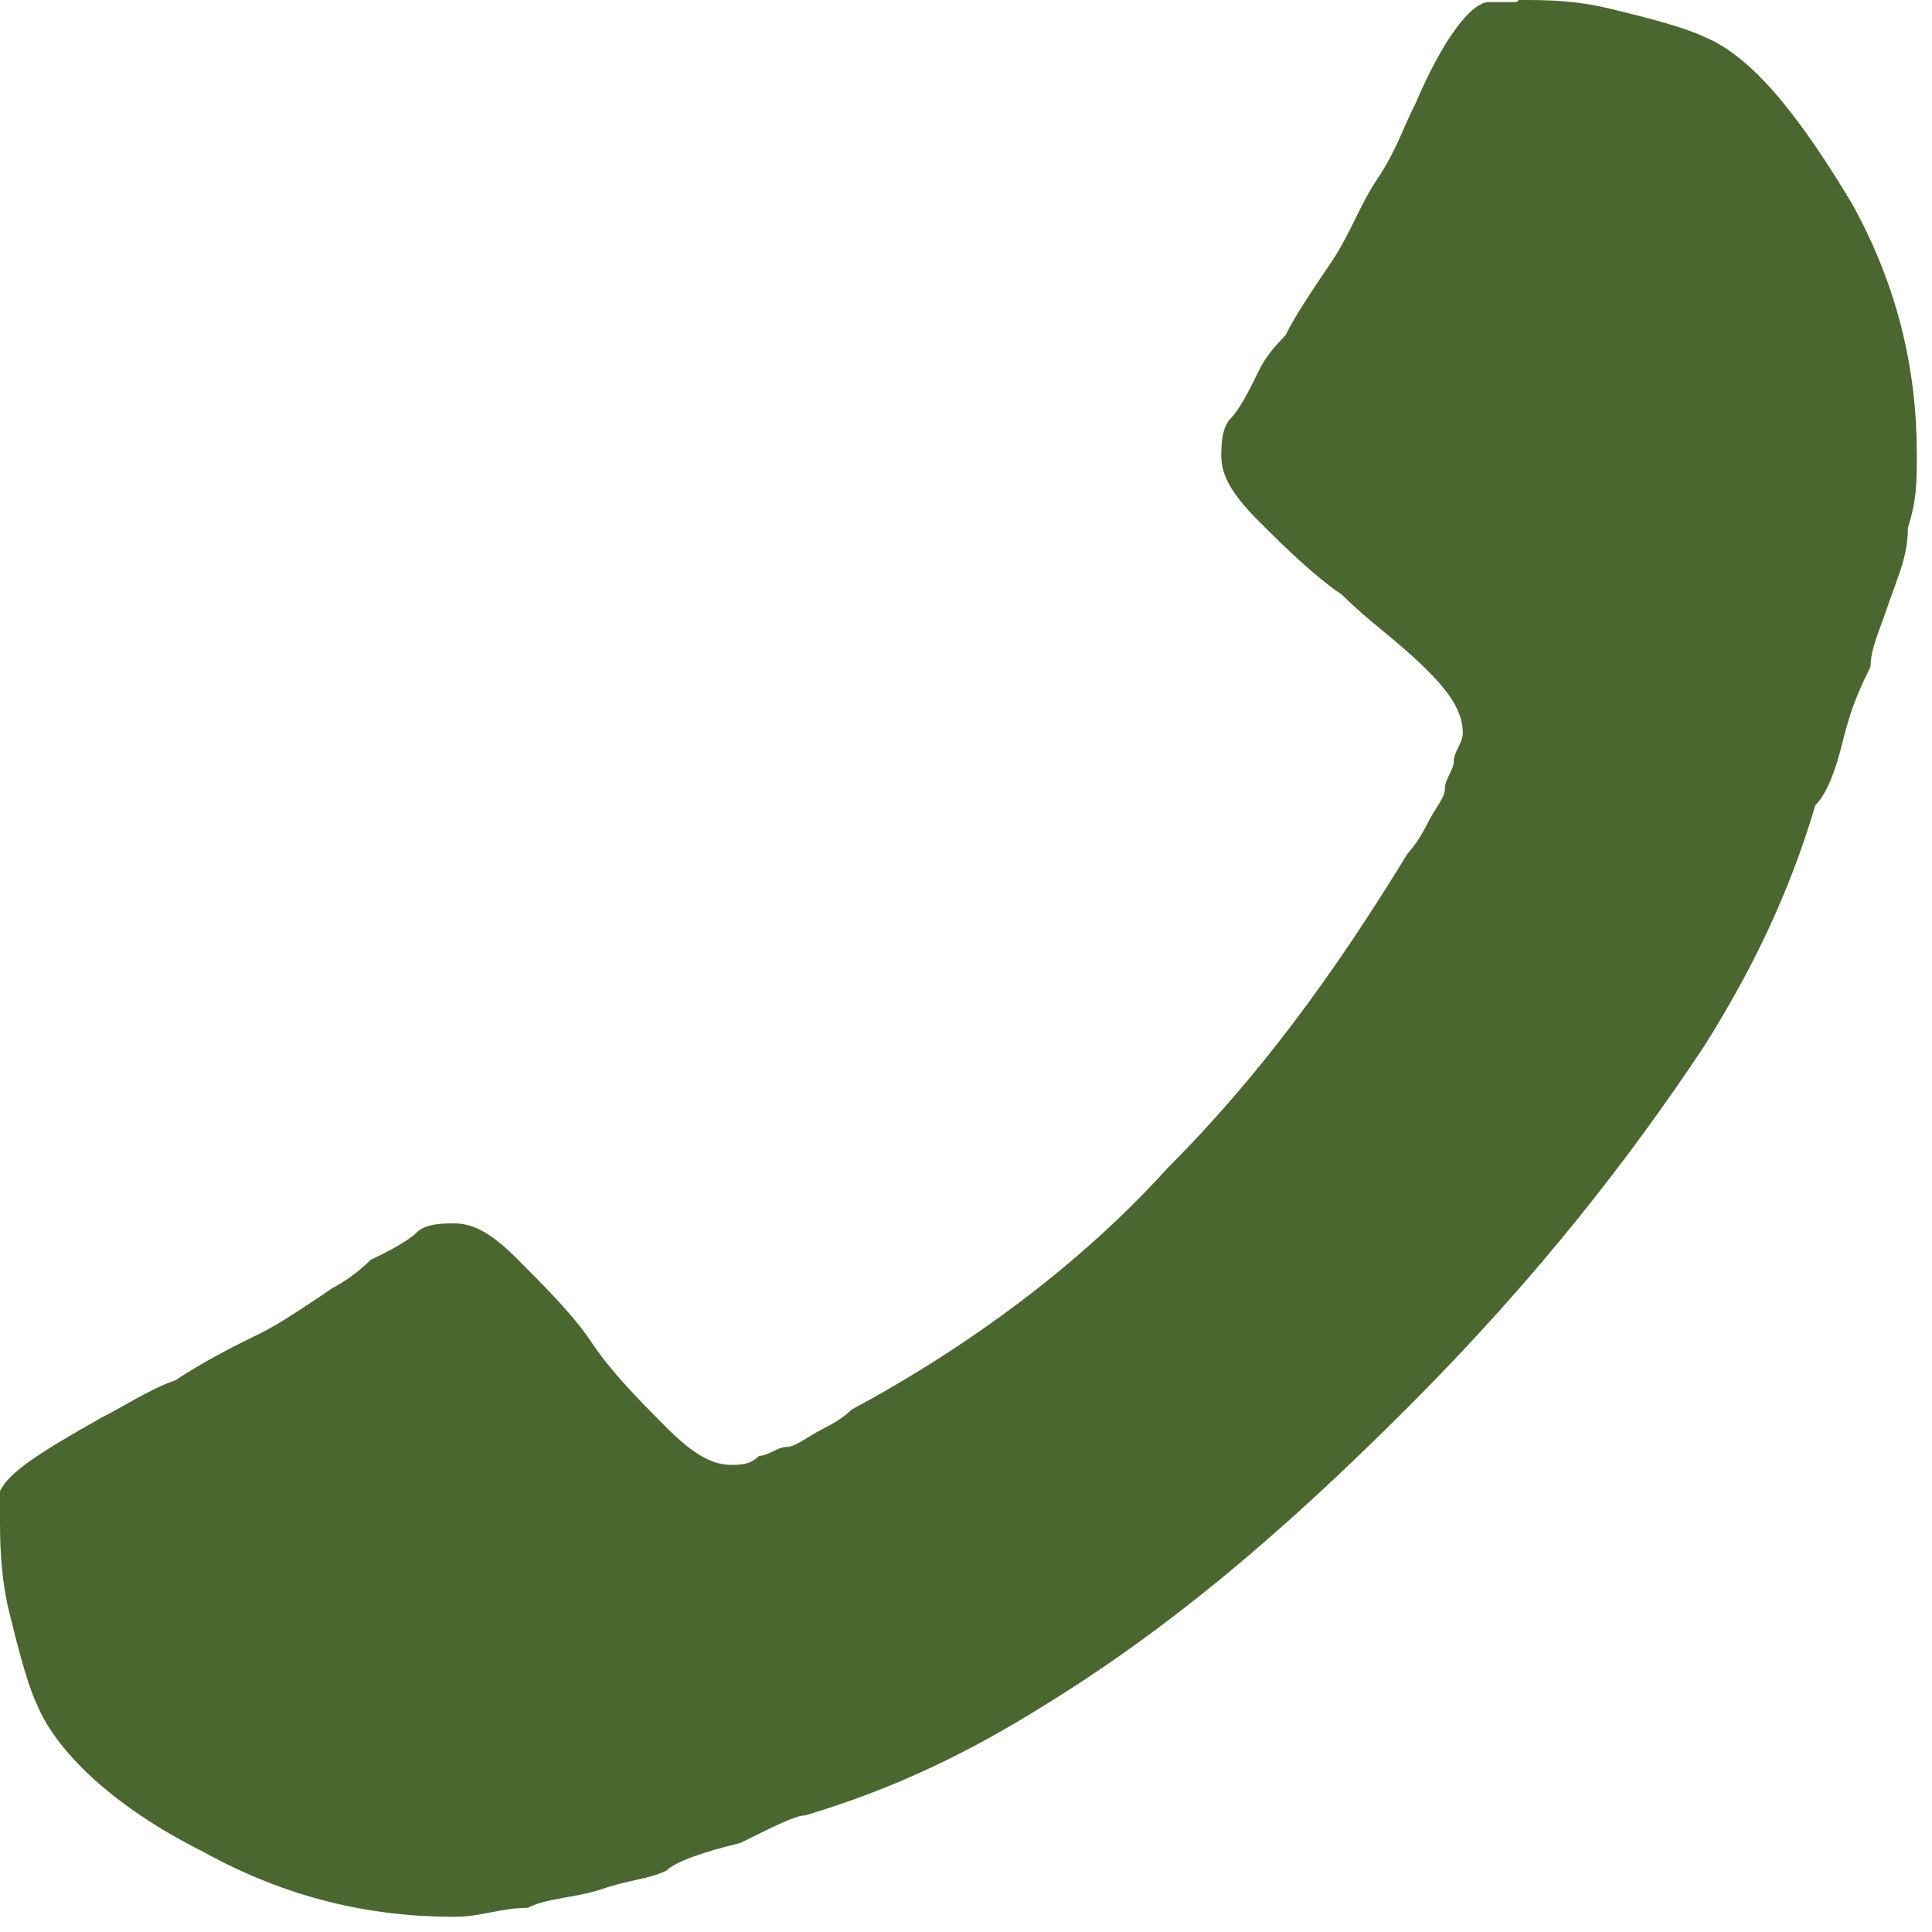 <svg width="28" height="28" viewBox="0 0 28 28" fill="none" xmlns="http://www.w3.org/2000/svg">
<path d="M22.01 0C22.41 0 22.82 4.88758e-06 23.35 0.13C23.89 0.26 24.42 0.4 24.69 0.53C25.36 0.8 26.03 1.6 26.84 2.95C27.51 4.16 27.78 5.37 27.78 6.58C27.78 6.98 27.78 7.25 27.65 7.65C27.65 8.05 27.52 8.32 27.38 8.72C27.25 9.12 27.11 9.39 27.11 9.66C26.98 9.93 26.84 10.2 26.71 10.73C26.58 11.27 26.44 11.54 26.31 11.67C25.91 13.01 25.37 14.09 24.7 15.16C23.63 16.77 22.28 18.52 20.4 20.4C18.52 22.28 16.91 23.62 15.16 24.7C14.09 25.37 13.01 25.91 11.67 26.31C11.54 26.31 11.27 26.44 10.73 26.71C10.19 26.84 9.79 26.98 9.66 27.11C9.39 27.24 9.12 27.24 8.72 27.38C8.32 27.51 7.91 27.51 7.65 27.65C7.25 27.65 6.98 27.78 6.58 27.78C5.37 27.78 4.16 27.51 2.95 26.84C1.61 26.17 0.8 25.36 0.53 24.69C0.4 24.42 0.26 23.88 0.13 23.35C-2.74181e-06 22.81 0 22.28 0 22.01V21.61C0.13 21.34 0.54 21.07 1.48 20.54C1.75 20.41 2.15 20.14 2.55 20C2.95 19.73 3.49 19.46 3.76 19.33C4.03 19.2 4.43 18.93 4.83 18.66C4.83 18.66 5.1 18.53 5.37 18.26C5.64 18.13 5.91 17.99 6.04 17.86C6.17 17.73 6.44 17.73 6.58 17.73C6.85 17.73 7.12 17.86 7.52 18.27C7.92 18.67 8.33 19.08 8.59 19.48C8.86 19.88 9.26 20.29 9.66 20.69C10.06 21.09 10.33 21.23 10.6 21.23C10.73 21.23 10.87 21.23 11 21.1C11.13 21.1 11.27 20.97 11.4 20.97C11.53 20.97 11.67 20.84 11.94 20.7C12.21 20.57 12.34 20.43 12.34 20.43C14.09 19.49 15.7 18.28 16.91 16.94C18.25 15.6 19.33 14.12 20.4 12.37C20.4 12.37 20.53 12.24 20.67 11.97C20.8 11.7 20.94 11.57 20.94 11.43C20.94 11.29 21.07 11.16 21.07 11.03C21.07 10.9 21.2 10.76 21.2 10.63C21.2 10.36 21.07 10.09 20.66 9.69C20.26 9.29 19.85 9.02 19.45 8.62C19.05 8.35 18.64 7.95 18.24 7.55C17.84 7.15 17.7 6.88 17.7 6.61C17.7 6.48 17.7 6.21 17.83 6.07C17.96 5.94 18.1 5.67 18.23 5.4C18.36 5.13 18.5 5 18.63 4.86C18.76 4.59 19.03 4.19 19.3 3.79C19.57 3.39 19.7 2.98 19.97 2.58C20.24 2.18 20.37 1.77 20.51 1.51C20.91 0.57 21.32 0.03 21.58 0.03H21.98L22.01 0Z" fill="#4B6730"/>
</svg>
